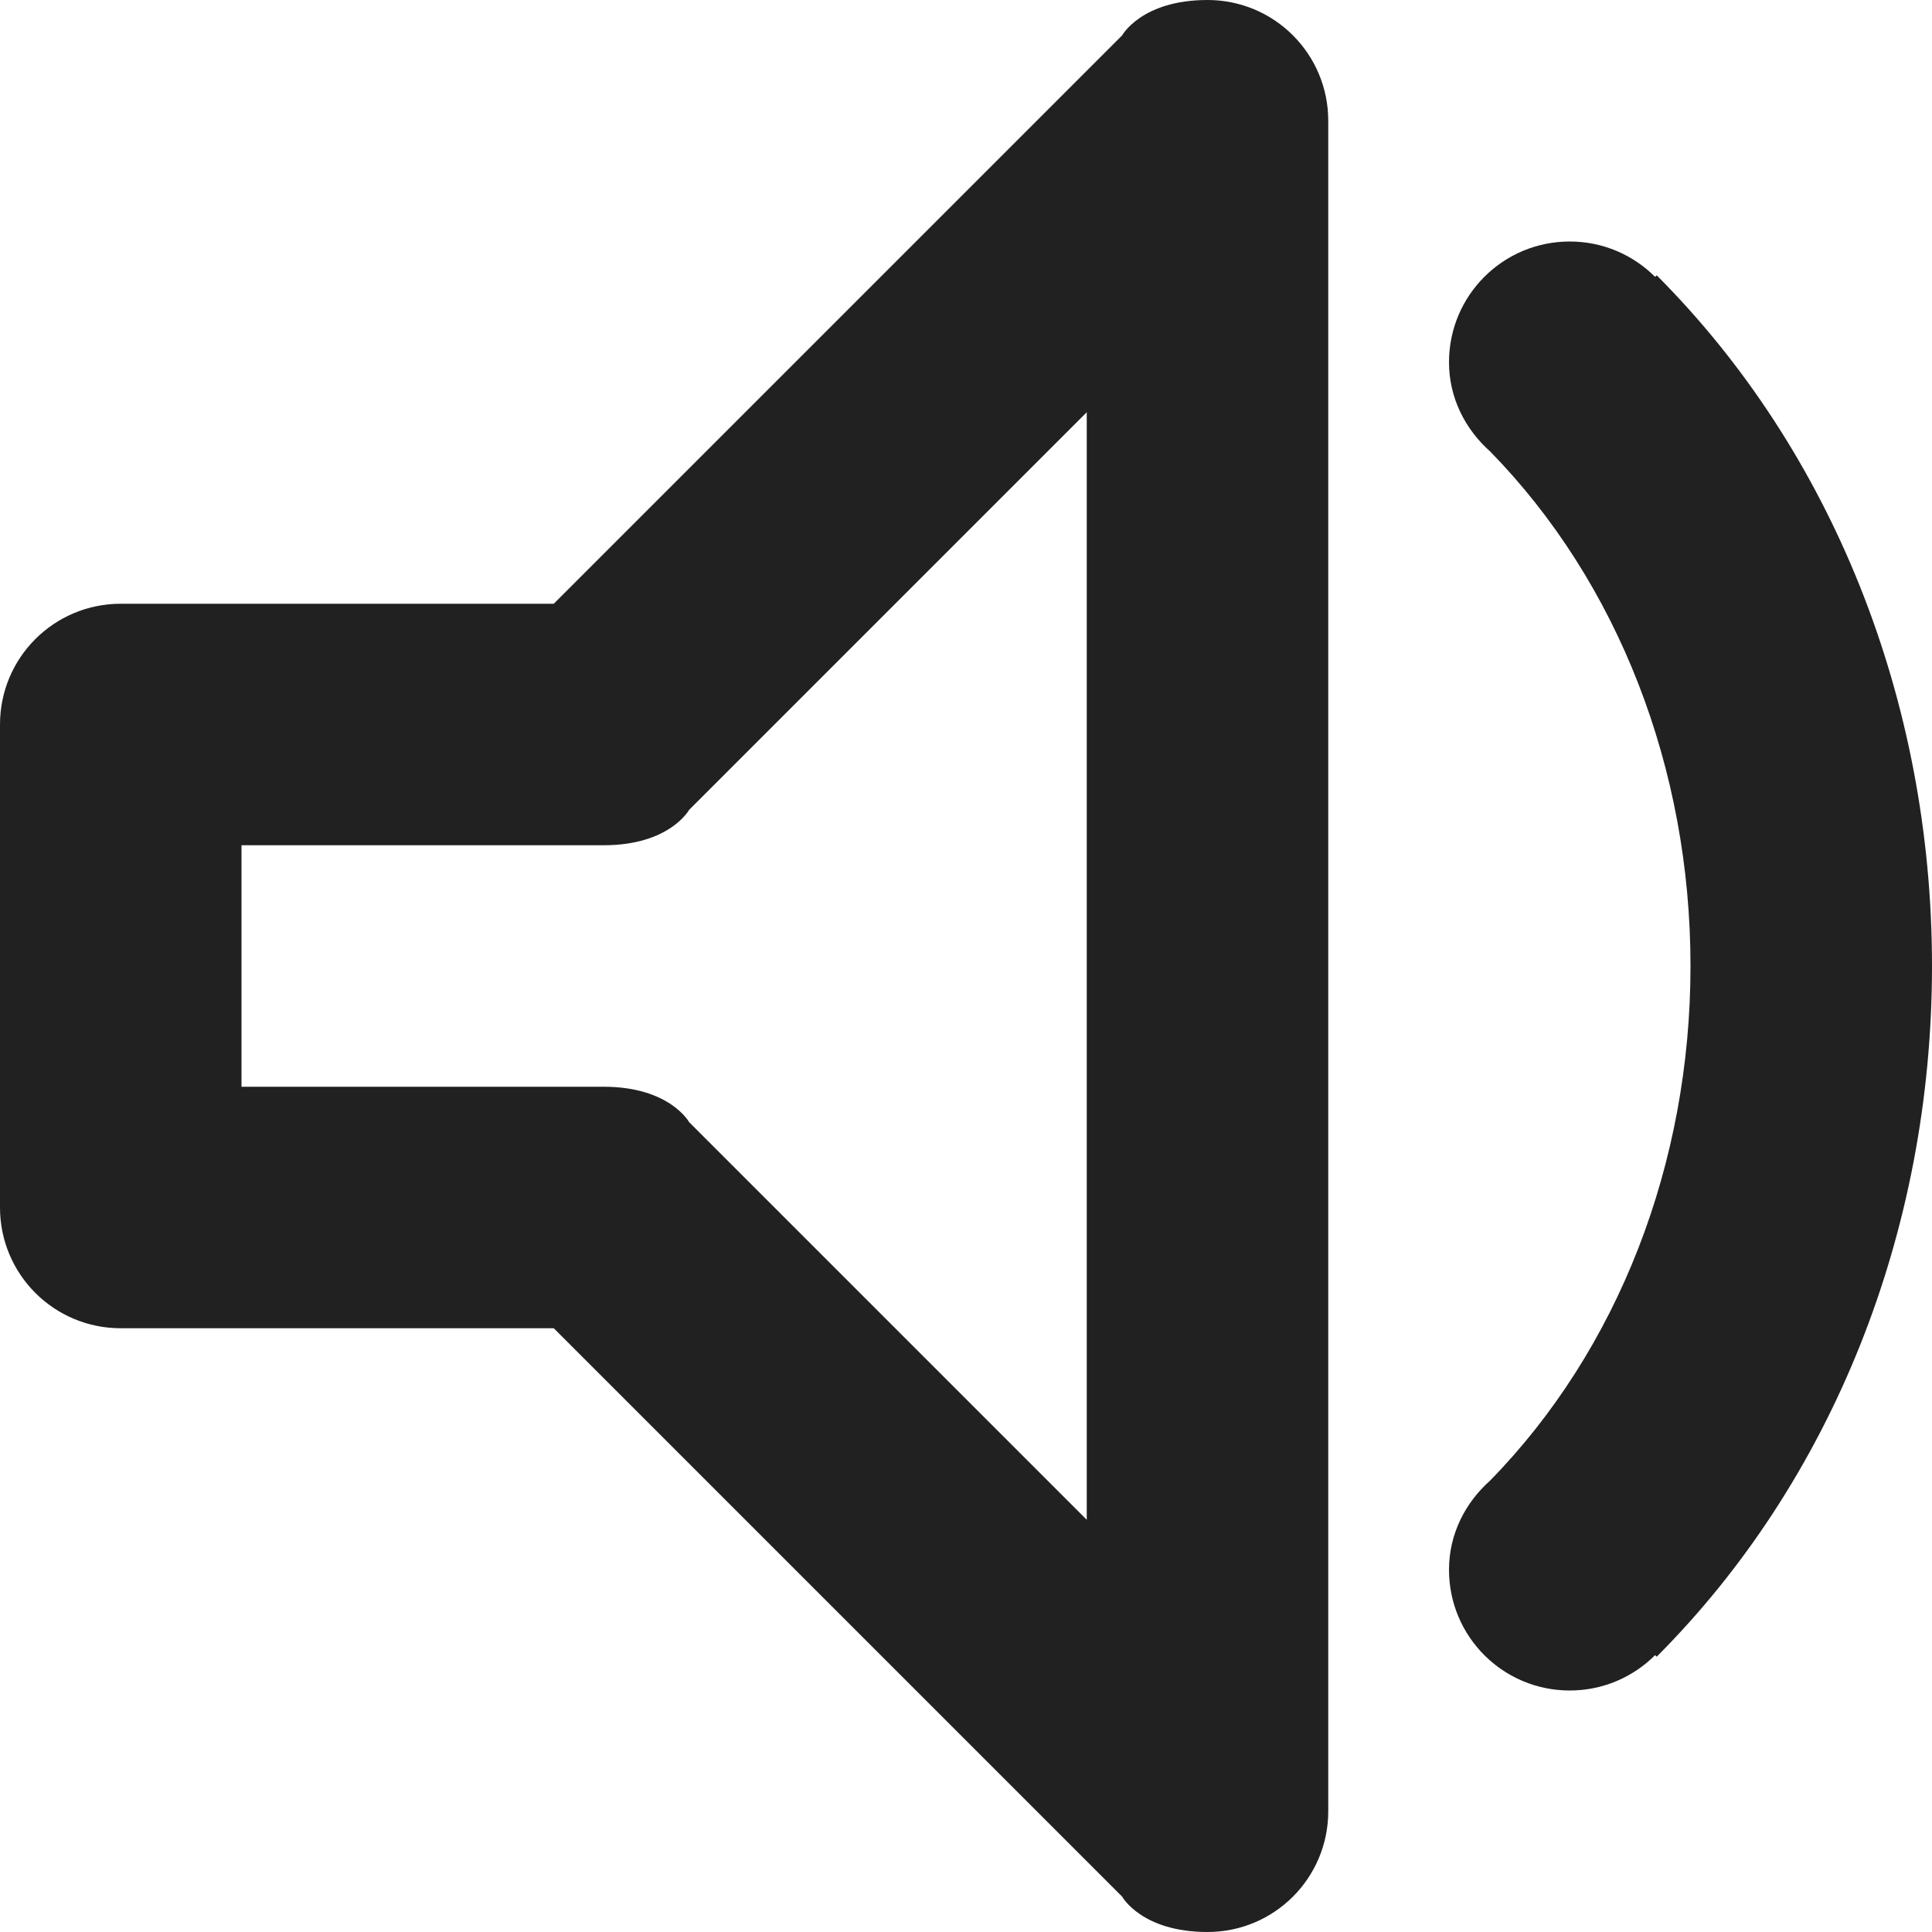 <?xml version="1.0" encoding="utf-8"?>
<!-- Generator: Adobe Illustrator 16.0.0, SVG Export Plug-In . SVG Version: 6.00 Build 0)  -->
<!DOCTYPE svg PUBLIC "-//W3C//DTD SVG 1.1//EN" "http://www.w3.org/Graphics/SVG/1.1/DTD/svg11.dtd">
<svg version="1.1" xmlns="http://www.w3.org/2000/svg" xmlns:xlink="http://www.w3.org/1999/xlink" x="0px" y="0px" width="16px"
	 height="16px" viewBox="0 0 16 16" enable-background="new 0 0 16 16" xml:space="preserve">
<g id="Layer_0_xA0_Image_1_">
</g>
<g id="Row_5_1_">
</g>
<g id="Row_4_1_">
</g>
<g id="Row_3_1_">
</g>
<g id="Row_2_1_">
</g>
<g id="Row_1_1_">
	<g id="audio">
		<g>
			<path fill="#212121" d="M13.72,2.28l-0.013,0.013C13.526,2.112,13.276,2,13,2c-0.553,0-1,0.447-1,1
				c0,0.297,0.136,0.557,0.341,0.739C13.401,4.823,14,6.364,14,8s-0.599,3.177-1.659,4.261C12.136,12.443,12,12.703,12,13
				c0,0.553,0.447,1,1,1c0.276,0,0.526-0.112,0.707-0.293l0.013,0.013C15.167,12.271,16,10.209,16,8S15.167,3.729,13.72,2.28z M10,0
				C9.454,0,9.293,0.293,9.293,0.293L4.586,5H1C0.447,5,0,5.447,0,6v4c0,0.553,0.447,1,1,1h3.586l4.707,4.707
				c0,0,0.161,0.293,0.707,0.293c0.553,0,1-0.447,1-1V1C11,0.447,10.553,0,10,0z M9,12.586L5.707,9.293C5.707,9.293,5.546,9,5,9H2V7
				h3c0.546,0,0.707-0.293,0.707-0.293L9,3.414V12.586z"/>
		</g>
	</g>
</g>
</svg>
